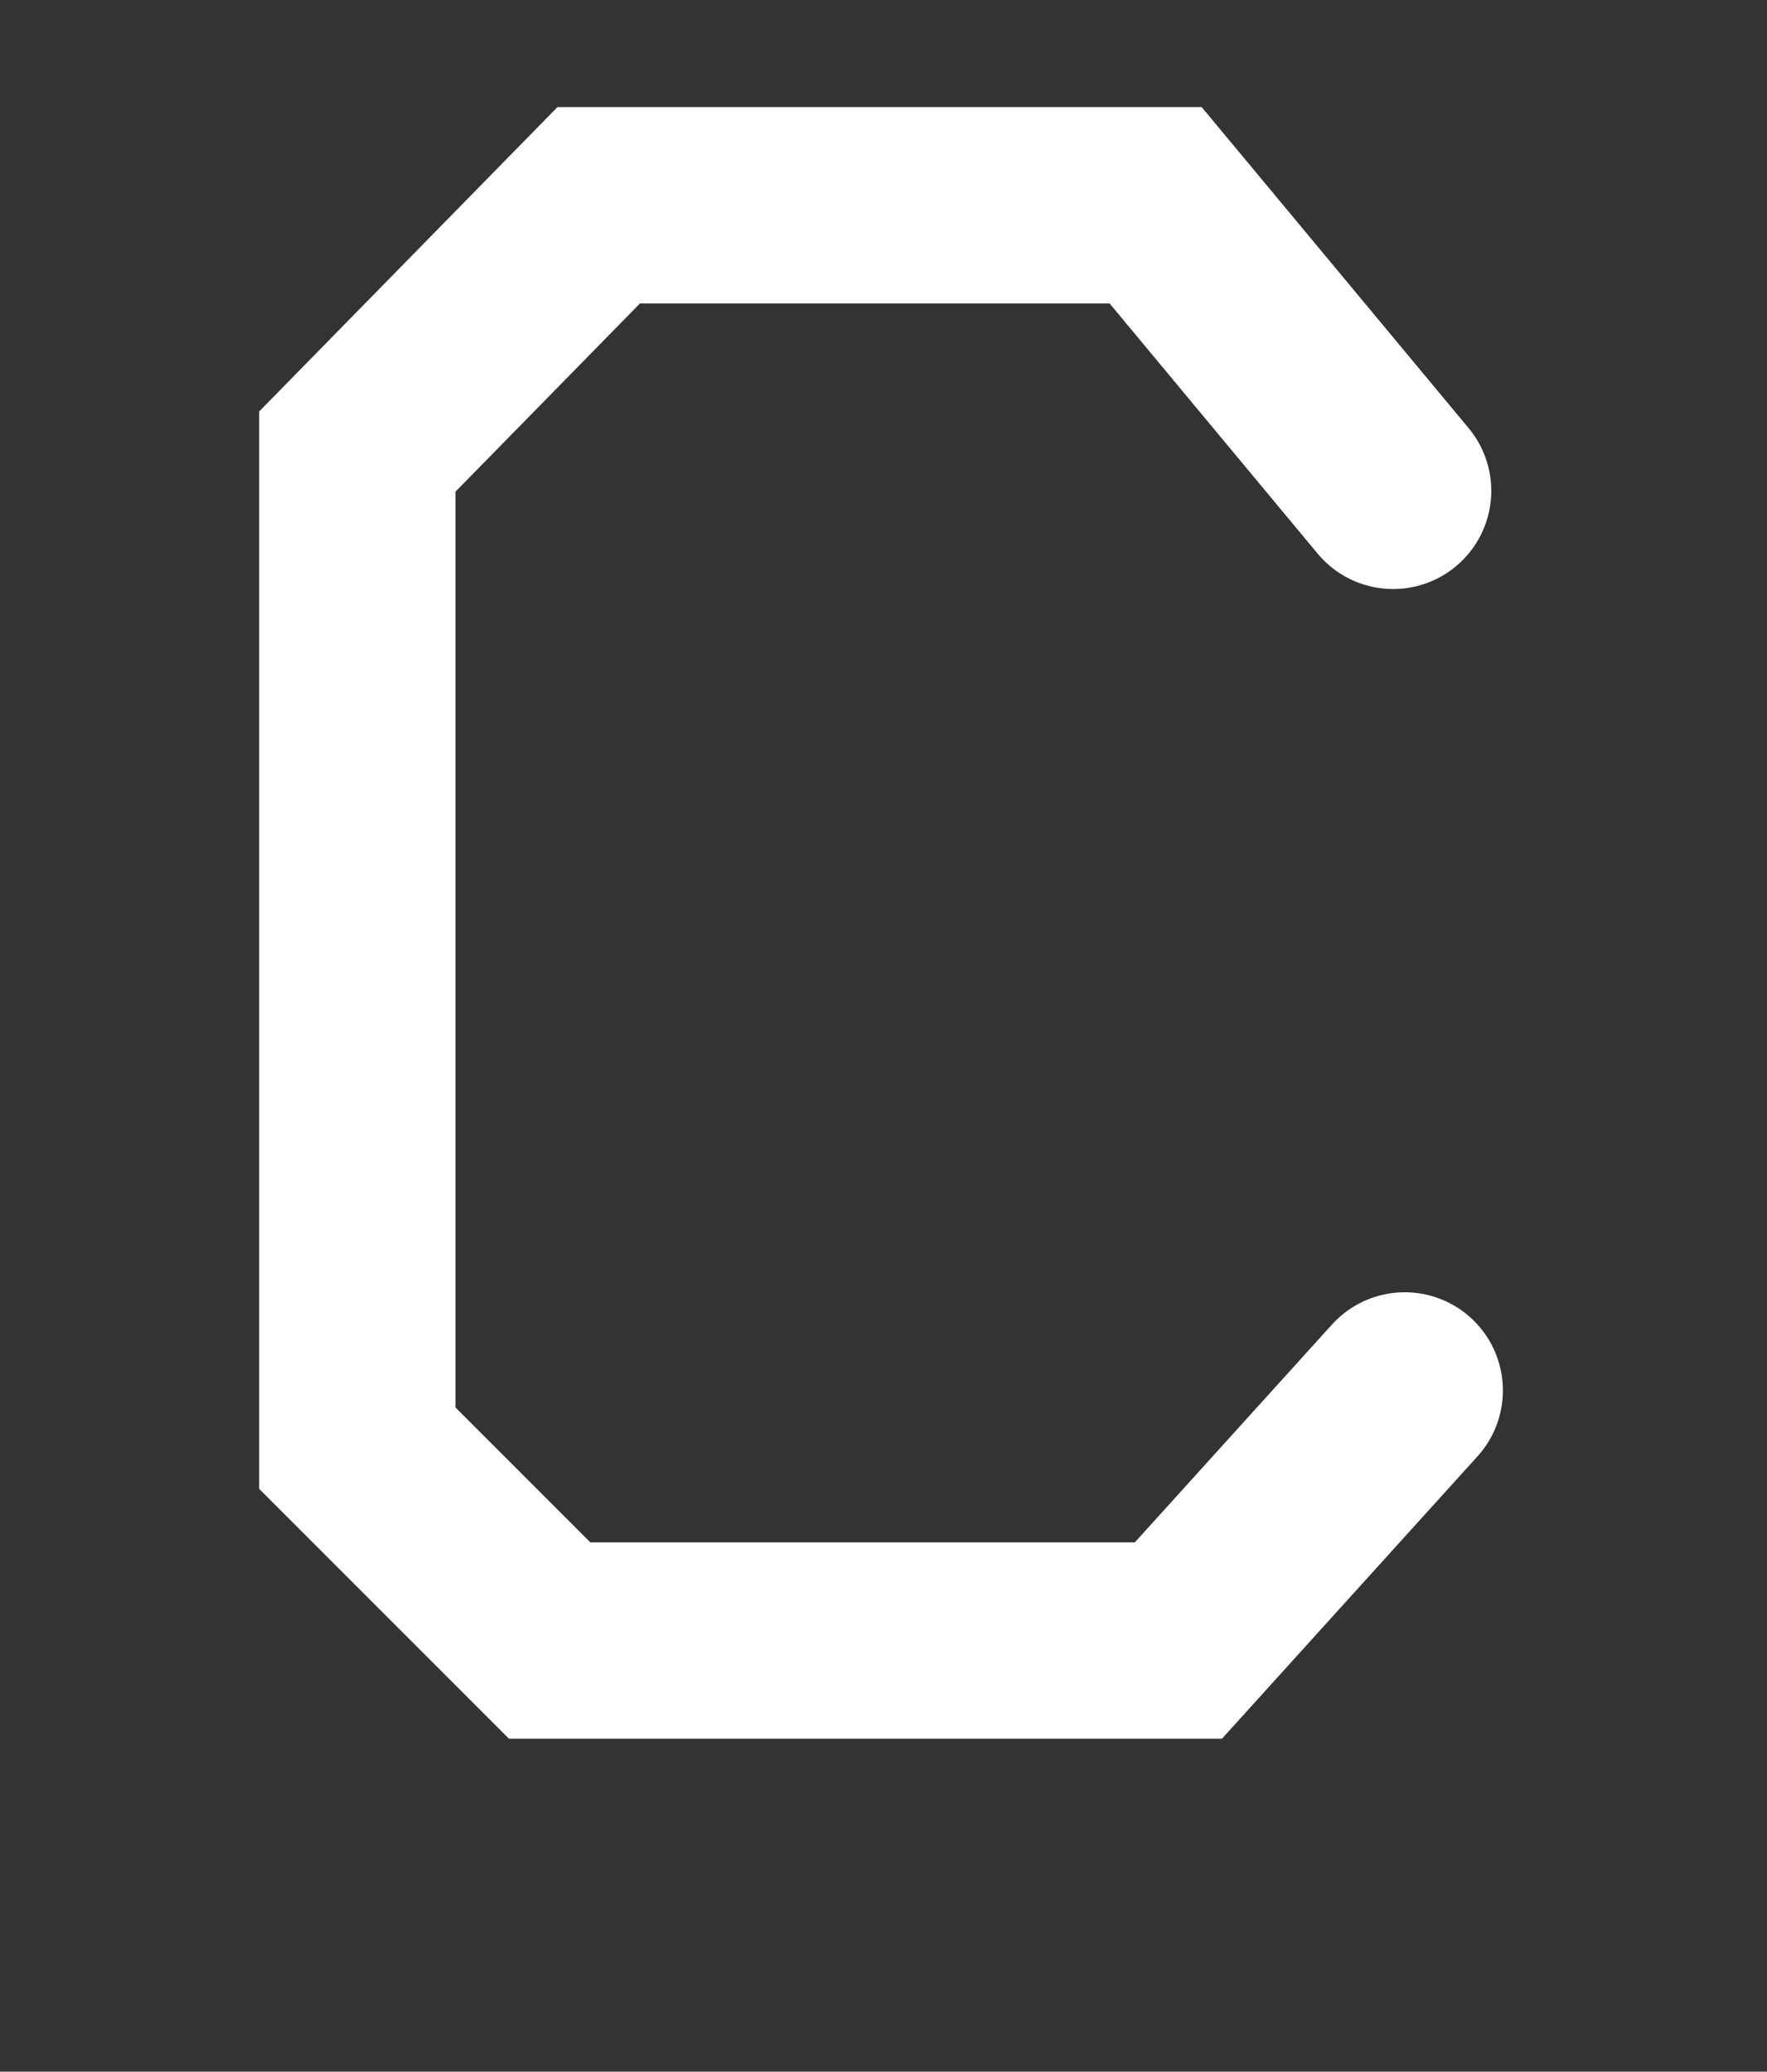 <svg version="1.1" xmlns="http://www.w3.org/2000/svg" xmlns:xlink="http://www.w3.org/1999/xlink" width="22.5" height="26.375" viewBox="0,0,22.5,26.375"><rect x="0" y="0" width="22.5" height="26.375" fill="#333333" stroke="none"/><g transform="translate(-228.813,-168.25)"><g data-paper-data="{&quot;isPaintingLayer&quot;:true}" fill="none" fill-rule="nonzero" stroke-linejoin="miter" stroke-miterlimit="10" stroke-dasharray="" stroke-dashoffset="0" style="mix-blend-mode: normal"><path d="M246.7,185.952c0,0 -0.486,0.537 -0.822,0.908c-0.532,0.588 -2.06,2.276 -2.06,2.276l-8.006,-0l-2.449,-2.449v-12.688l3.074,-3.136h7.091l3.024,3.636" stroke="#ffffff" stroke-width="2.5" stroke-linecap="round"/><path d="M228.813,194.625v-26.375h22.5v26.375z" stroke="none" stroke-width="0" stroke-linecap="butt"/></g></g></svg>